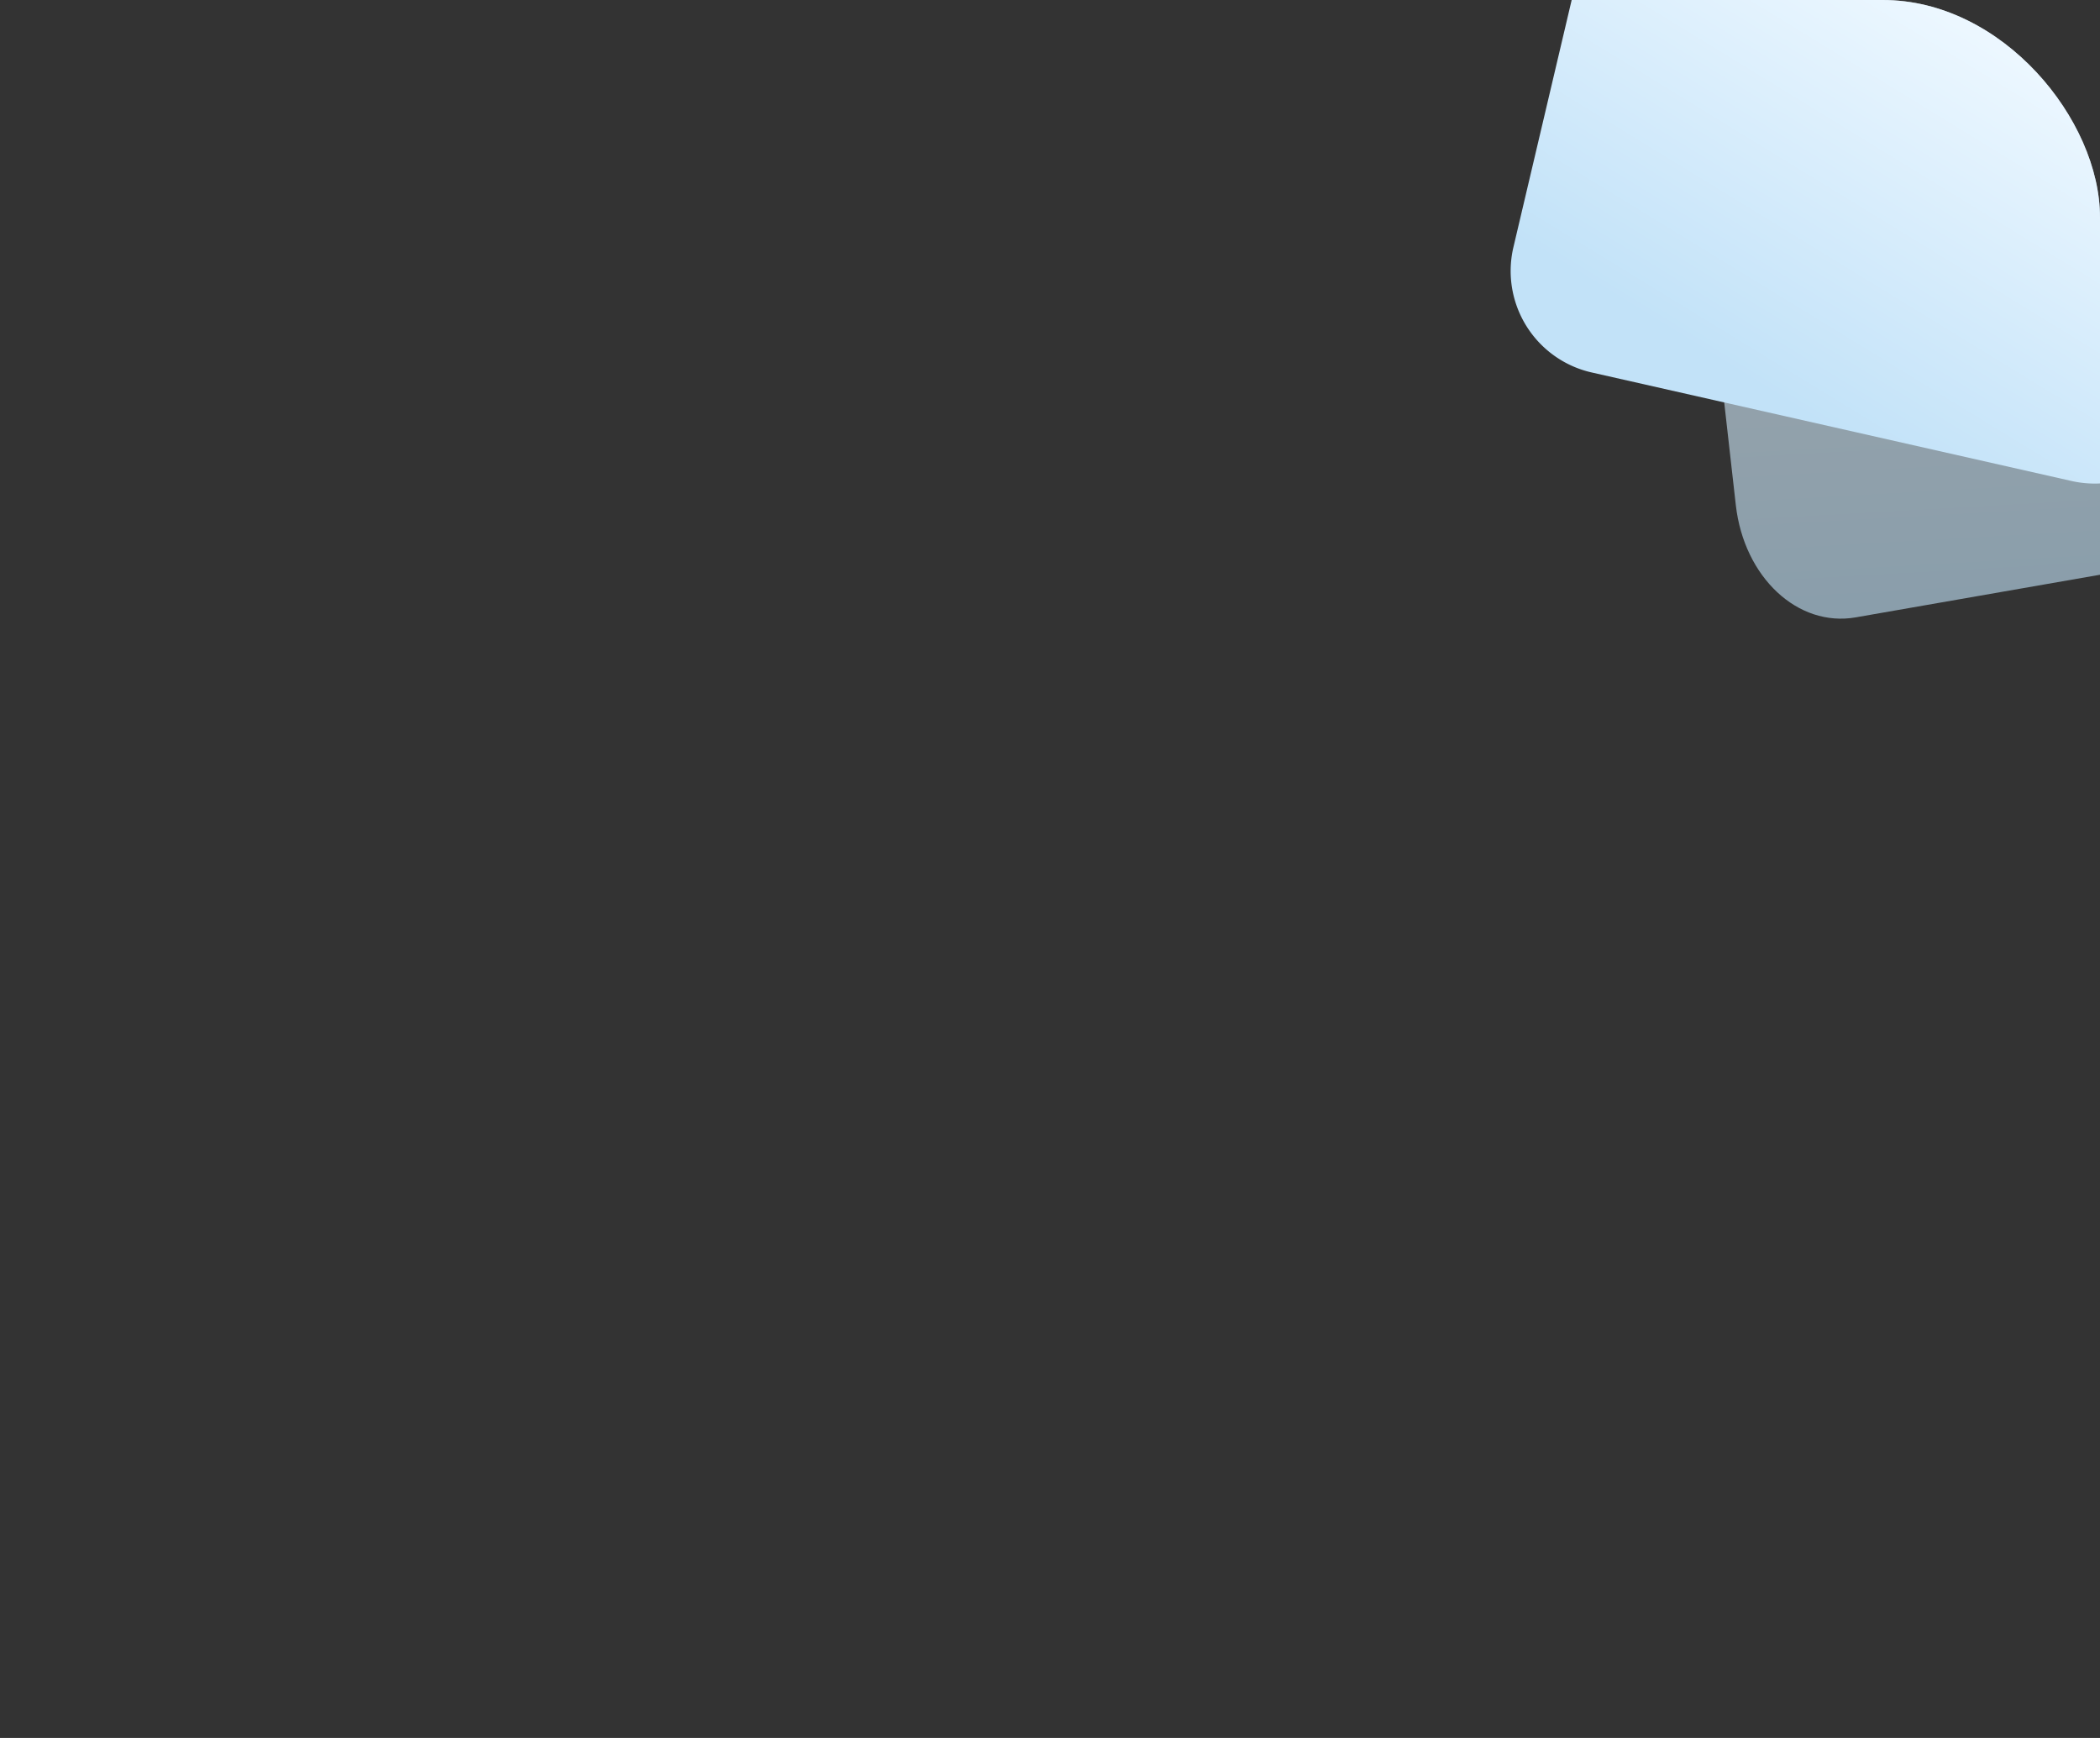 <svg xmlns="http://www.w3.org/2000/svg" xmlns:xlink="http://www.w3.org/1999/xlink" width="145" height="120" viewBox="0 0 145 120"><rect x="0" y="0" width="145" height="120" fill="#333333" stroke="none"/><defs><style>.a{fill:#ffd5ba;}.b{isolation:isolate;clip-path:url(#a);}.c{opacity:0.59;fill:url(#b);}.d{fill:url(#c);}</style><clipPath id="a"><rect class="a" width="145" height="120" rx="15"/></clipPath><linearGradient id="b" x1="0.56" y1="0.153" x2="0.489" y2="1.184" gradientUnits="objectBoundingBox"><stop offset="0" stop-color="#ecf7ff"/><stop offset="1" stop-color="#bee5ff"/></linearGradient><linearGradient id="c" x1="0.669" y1="0.431" x2="0.475" y2="0.998" gradientUnits="objectBoundingBox"><stop offset="0" stop-color="#ecf7ff"/><stop offset="1" stop-color="#c2e2f8"/></linearGradient></defs><g class="b"><g transform="translate(102.876 -22.427)"><path class="c" d="M8.294.679,28.7,0c4.07-.135,7.261,3.818,7.126,8.828l-.676,25.123c-.135,5.01-3.544,9.182-7.614,9.316l-20.41.676C3.06,44.082-.131,40.129,0,35.119L.68,10C.815,4.985,4.224.814,8.294.679Z" transform="translate(12.091 22.529) rotate(-8)"/><path class="d" d="M7.512.151,41.335,0a7.184,7.184,0,0,1,7.3,7.162L48.48,40.367a7.342,7.342,0,0,1-7.361,7.227L7.3,47.745A7.184,7.184,0,0,1,0,40.583L.151,7.378A7.342,7.342,0,0,1,7.512.151Z" transform="translate(10.74 0) rotate(13)"/></g></g></svg>